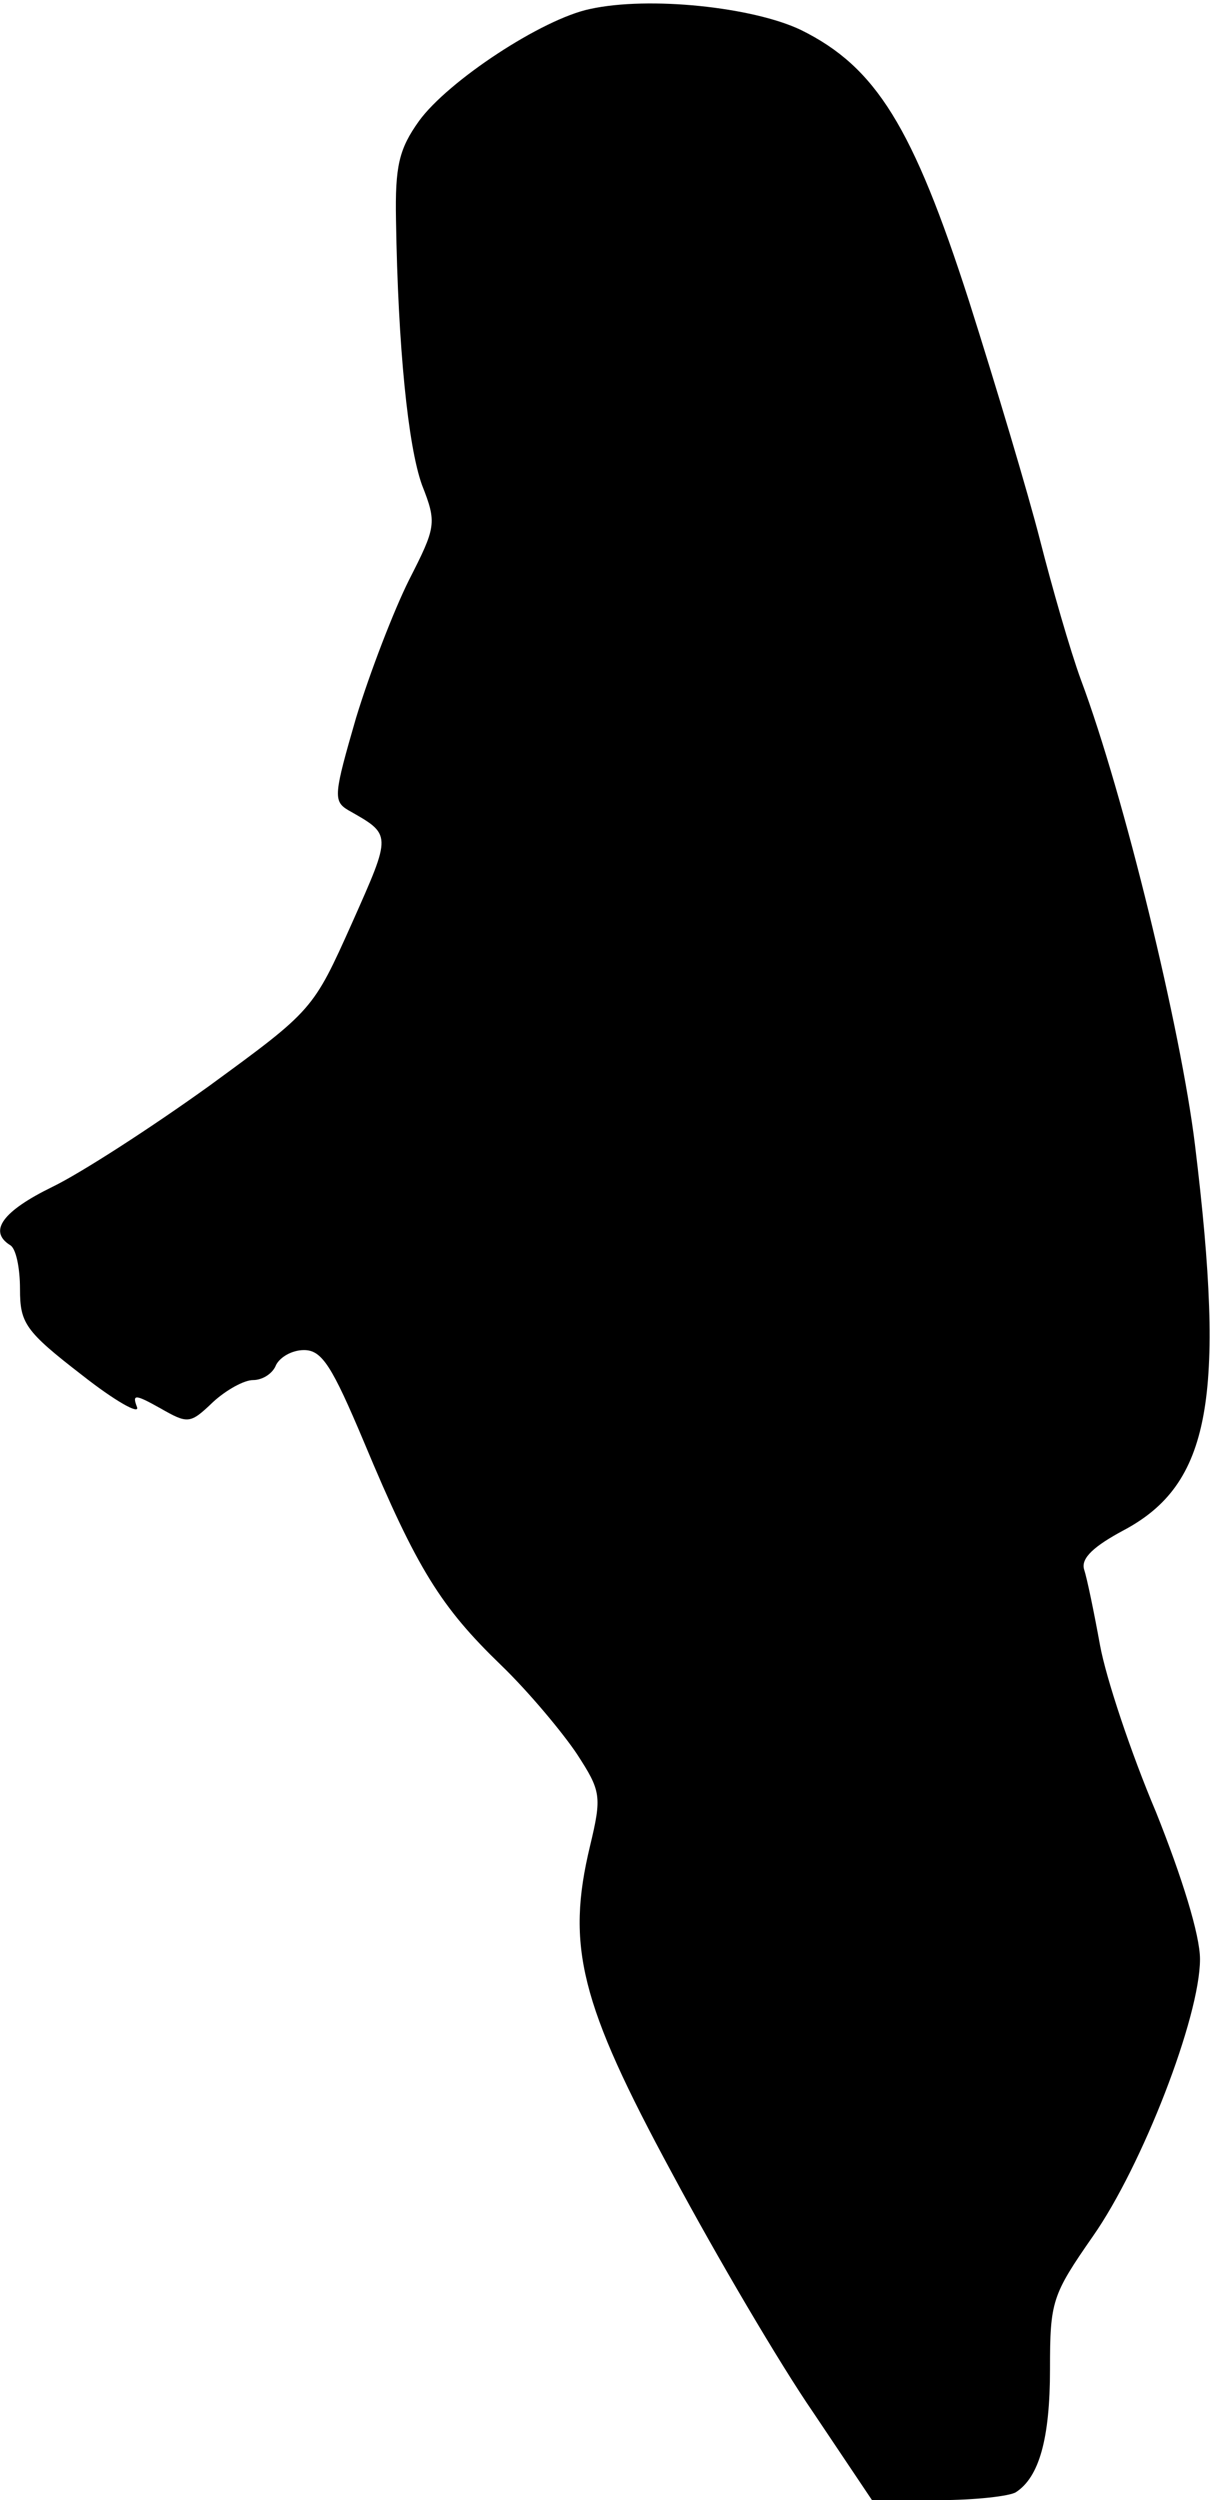 <?xml version="1.0" standalone="no"?>
<!DOCTYPE svg PUBLIC "-//W3C//DTD SVG 20010904//EN"
 "http://www.w3.org/TR/2001/REC-SVG-20010904/DTD/svg10.dtd">
<svg version="1.0" xmlns="http://www.w3.org/2000/svg"
 width="121pt" height="250pt" viewBox="0 0 121 250"
 preserveAspectRatio="xMidYMid meet">
<g transform="translate(0,250) scale(0.1,-0.1)"
fill="#000000" stroke="none">
<path fill="#000000" stroke="none" d="M590 2491 c-48 -10 -142 -72 -171 -112
-20 -28 -24 -45 -23 -99 2 -127 12 -226 26 -265 15 -38 14 -42 -13 -95 -15
-30 -39 -92 -53 -138 -22 -76 -23 -83 -8 -92 44 -25 44 -23 4 -113 -39 -87
-39 -87 -143 -163 -57 -41 -128 -87 -157 -101 -49 -24 -64 -44 -42 -58 6 -3
10 -23 10 -44 0 -34 5 -42 62 -86 33 -26 58 -40 55 -32 -5 13 -2 13 23 -1 28
-16 30 -16 53 6 13 12 31 22 40 22 10 0 20 7 23 15 4 8 16 15 28 15 18 0 28
-16 60 -92 53 -127 77 -165 137 -223 28 -27 62 -68 76 -89 24 -37 25 -42 13
-92 -24 -100 -10 -157 82 -327 45 -84 108 -191 141 -239 l59 -88 67 0 c36 0
71 4 77 8 23 15 34 53 34 123 0 68 2 74 43 133 49 70 107 219 107 277 0 24
-18 82 -44 147 -25 59 -50 134 -56 167 -6 33 -13 67 -16 76 -3 11 10 23 40 39
86 46 102 131 71 385 -14 115 -71 350 -114 465 -11 30 -29 93 -41 140 -12 47
-44 154 -71 239 -56 174 -93 234 -168 271 -48 23 -152 34 -211 21z"/>
</g>
</svg>
